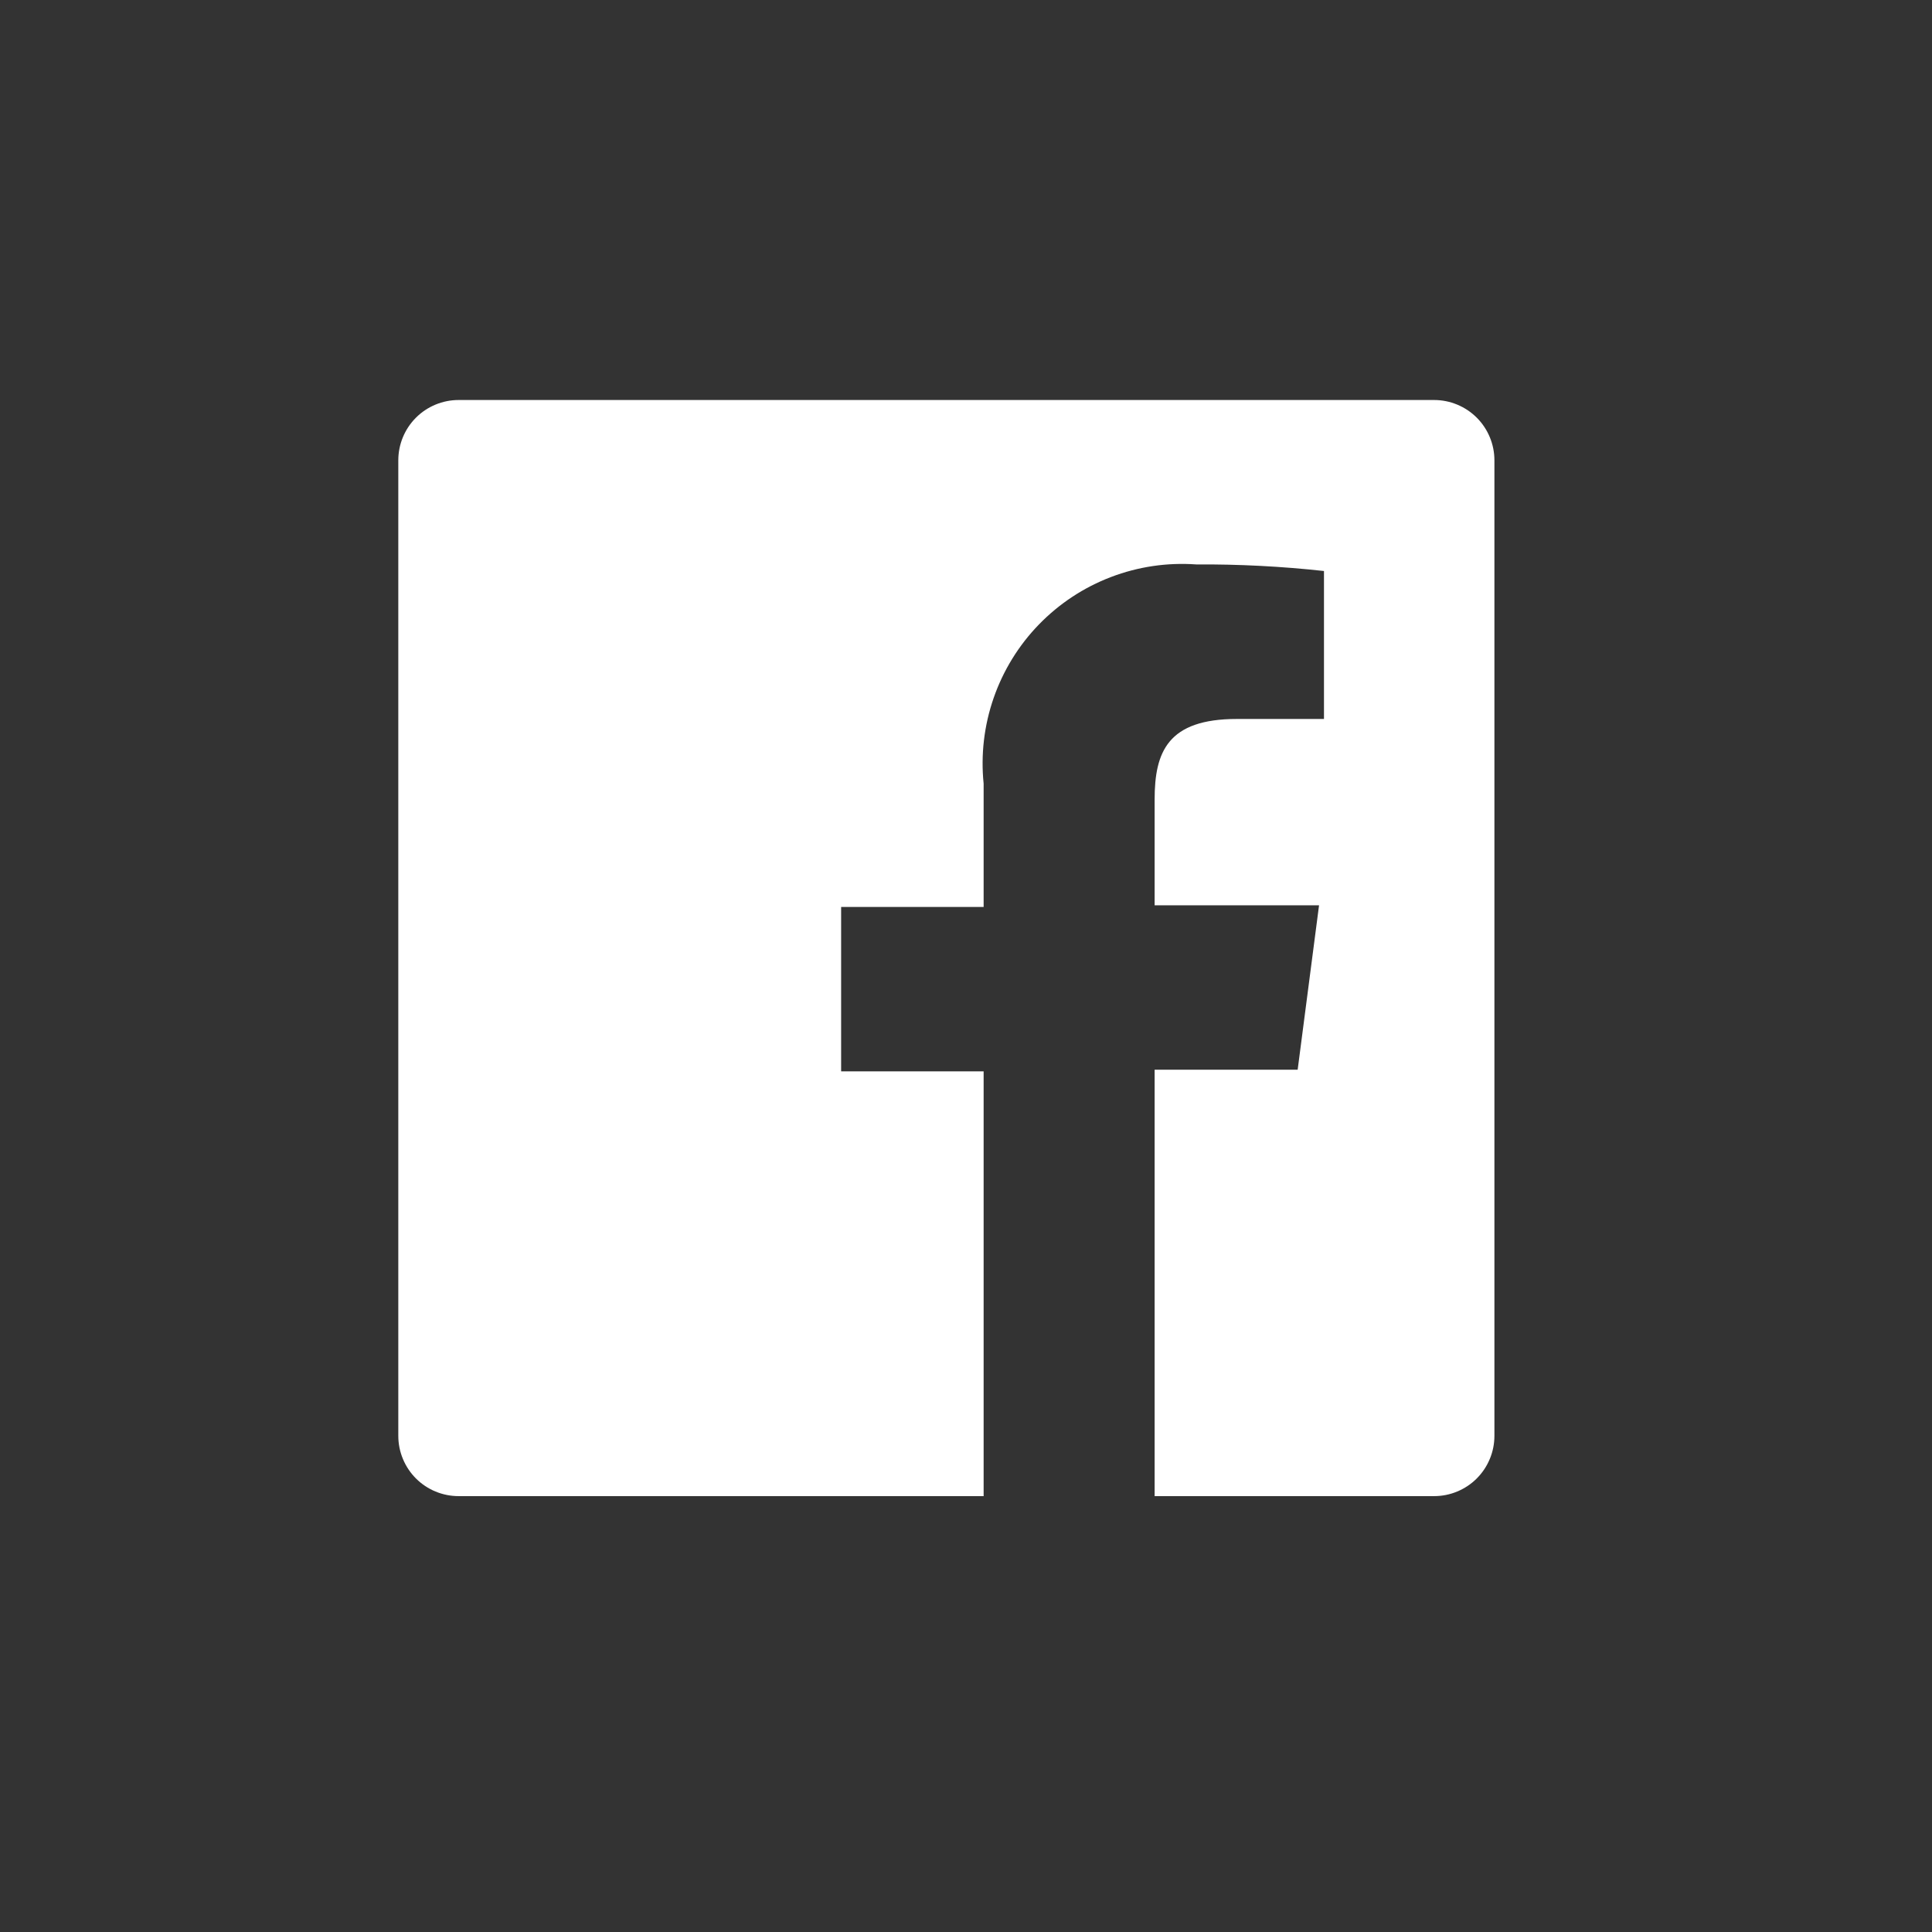 <svg width="87" height="87" viewBox="0 0 87 87" fill="none" xmlns="http://www.w3.org/2000/svg">
<rect x="0" y="0" width="87" height="87" fill="#333333" stroke="none"/>
<path d="M64.58 18.013H20.651C19.931 18.013 19.24 18.299 18.731 18.808C18.222 19.317 17.936 20.008 17.936 20.728V64.657C17.936 65.014 18.006 65.367 18.143 65.696C18.279 66.025 18.479 66.325 18.731 66.577C18.983 66.829 19.282 67.029 19.612 67.165C19.941 67.302 20.294 67.372 20.651 67.372H44.294V48.245H37.877V40.841H44.294V35.288C44.161 33.985 44.315 32.668 44.745 31.43C45.175 30.192 45.87 29.063 46.782 28.123C47.695 27.182 48.802 26.452 50.026 25.985C51.251 25.517 52.562 25.323 53.869 25.417C55.79 25.405 57.71 25.504 59.62 25.713V32.376H55.696C52.586 32.376 51.994 33.857 51.994 36.004V40.767H59.398L58.435 48.171H51.994V67.372H64.58C64.937 67.372 65.29 67.302 65.619 67.165C65.948 67.029 66.248 66.829 66.5 66.577C66.752 66.325 66.952 66.025 67.088 65.696C67.225 65.367 67.295 65.014 67.295 64.657V20.728C67.295 20.371 67.225 20.018 67.088 19.689C66.952 19.359 66.752 19.06 66.5 18.808C66.248 18.556 65.948 18.356 65.619 18.22C65.29 18.083 64.937 18.013 64.58 18.013Z" fill="white"/>
</svg>
